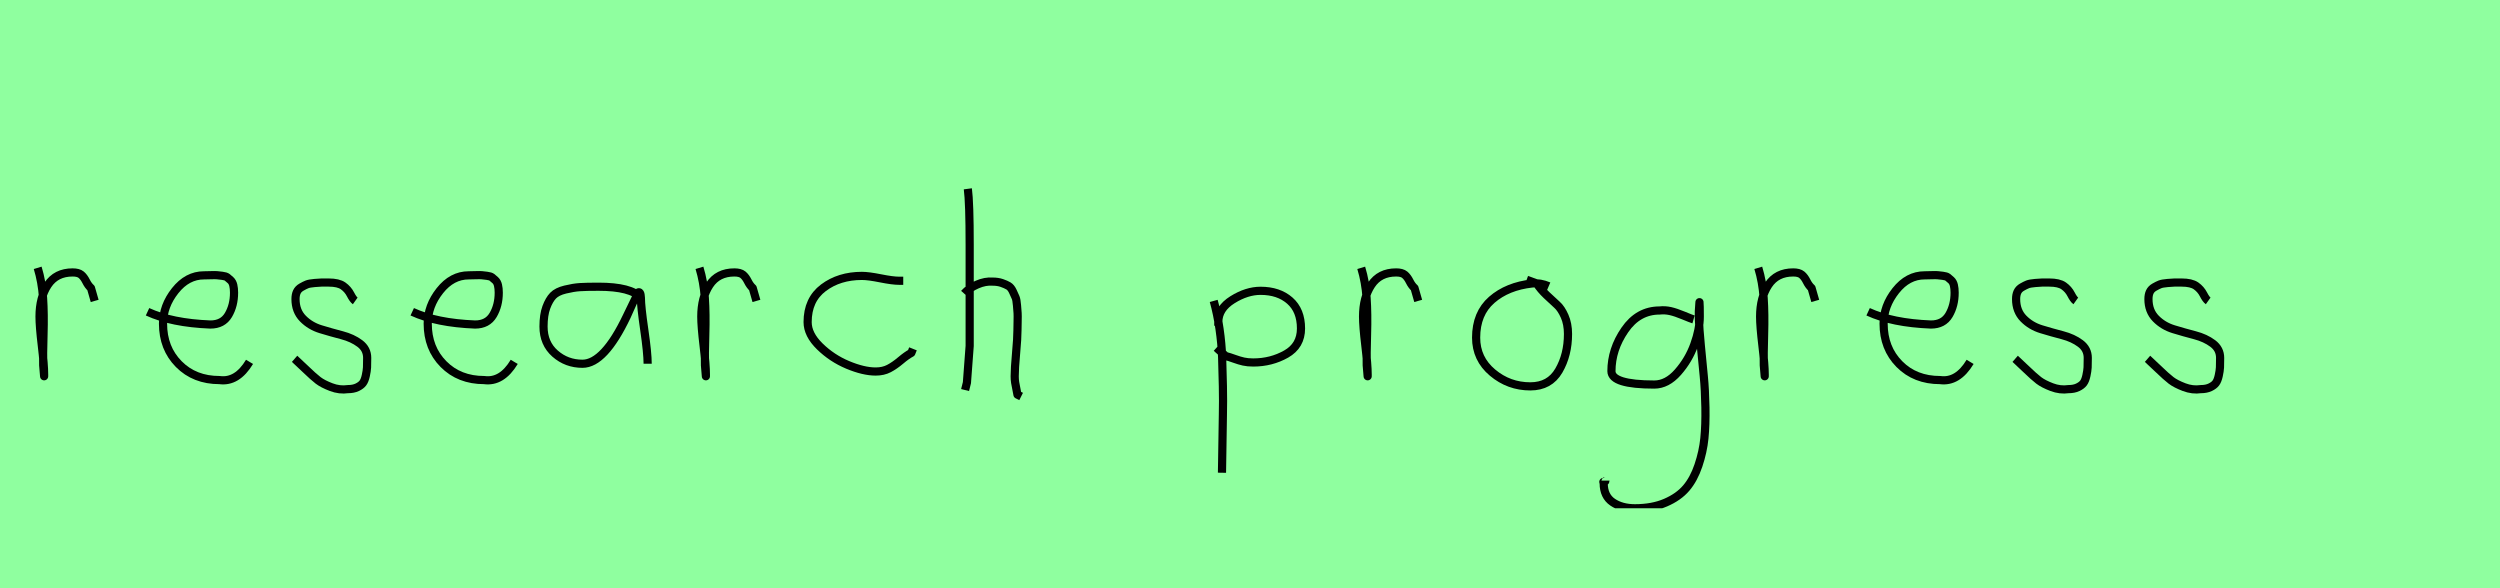 <?xml version="1.0" encoding="utf-8" standalone="no"?>
<!DOCTYPE svg PUBLIC "-//W3C//DTD SVG 1.1//EN"
  "http://www.w3.org/Graphics/SVG/1.1/DTD/svg11.dtd">
<svg xmlns:xlink="http://www.w3.org/1999/xlink" width="306pt" height="72pt" viewBox="0 0 306 72" xmlns="http://www.w3.org/2000/svg" version="1.1">
 <defs>
  <style type="text/css">*{stroke-linejoin: round; stroke-linecap: butt}</style>
 </defs>
 <g id="figure_1">
  <g id="patch_1">
   <path d="M 0 72 
L 306 72 
L 306 0 
L 0 0 
z
" style="fill: #8fff9f"/>
  </g>
  <g id="axes_1">
   <g id="patch_2">
    <path d="M 4.613 32.783 
Q 5.138 34.508 5.27 36.457 
Q 5.401 38.407 5.326 40.956 
Q 5.251 43.505 5.288 44.705 
L 5.401 46.055 
L 5.401 45.83 
Q 5.401 44.668 5.12 42.306 
Q 4.838 39.944 4.838 38.744 
Q 4.838 36.42 5.851 34.883 
Q 6.863 33.346 8.887 33.346 
Q 9.6 33.346 9.937 33.627 
Q 10.274 33.908 10.537 34.433 
Q 10.799 34.958 11.137 35.258 
L 11.587 36.832 
" clip-path="url(#p7d35b42811)" style="fill: none; stroke: #000000; stroke-linejoin: miter"/>
   </g>
  </g>
  <g id="axes_2">
   <g id="patch_3">
    <path d="M 18.058 38.161 
Q 21.03 39.536 25.749 39.721 
Q 27.272 39.721 27.96 38.551 
Q 28.647 37.381 28.647 35.82 
Q 28.647 35.3 28.554 34.91 
Q 28.461 34.52 28.22 34.297 
Q 27.978 34.074 27.811 33.944 
Q 27.644 33.814 27.198 33.758 
Q 26.752 33.702 26.548 33.684 
Q 26.344 33.665 25.768 33.684 
Q 25.192 33.702 24.969 33.702 
Q 22.925 33.702 21.439 35.578 
Q 19.953 37.455 19.953 39.61 
Q 19.953 42.62 21.885 44.57 
Q 23.817 46.521 26.864 46.521 
Q 29.019 46.818 30.542 44.292 
" clip-path="url(#p15775e4b7a)" style="fill: none; stroke: #000000; stroke-linejoin: miter"/>
   </g>
  </g>
  <g id="axes_3">
   <g id="patch_4">
    <path d="M 36.057 43.918 
Q 36.357 44.18 37.37 45.155 
Q 38.382 46.13 38.944 46.561 
Q 39.507 46.992 40.537 47.386 
Q 41.568 47.779 42.581 47.629 
Q 43.255 47.629 43.724 47.404 
Q 44.193 47.179 44.418 46.879 
Q 44.643 46.58 44.774 45.98 
Q 44.905 45.38 44.924 44.967 
Q 44.943 44.555 44.943 43.805 
Q 44.943 42.718 44.043 42.043 
Q 43.143 41.368 41.85 41.031 
Q 40.556 40.694 39.263 40.3 
Q 37.969 39.906 37.07 38.988 
Q 36.17 38.069 36.17 36.607 
Q 36.17 36.082 36.339 35.726 
Q 36.507 35.37 36.901 35.145 
Q 37.295 34.92 37.576 34.808 
Q 37.857 34.695 38.513 34.639 
Q 39.169 34.583 39.357 34.583 
Q 39.544 34.583 40.219 34.583 
Q 41.418 34.583 42 34.995 
Q 42.581 35.408 42.899 36.026 
Q 43.218 36.645 43.48 36.832 
" clip-path="url(#p4d8b2e4191)" style="fill: none; stroke: #000000; stroke-linejoin: miter"/>
   </g>
  </g>
  <g id="axes_4">
   <g id="patch_5">
    <path d="M 50.458 38.161 
Q 53.43 39.536 58.149 39.721 
Q 59.672 39.721 60.36 38.551 
Q 61.047 37.381 61.047 35.82 
Q 61.047 35.3 60.954 34.91 
Q 60.861 34.52 60.62 34.297 
Q 60.378 34.074 60.211 33.944 
Q 60.044 33.814 59.598 33.758 
Q 59.152 33.702 58.948 33.684 
Q 58.744 33.665 58.168 33.684 
Q 57.592 33.702 57.369 33.702 
Q 55.325 33.702 53.839 35.578 
Q 52.353 37.455 52.353 39.61 
Q 52.353 42.62 54.285 44.57 
Q 56.217 46.521 59.264 46.521 
Q 61.419 46.818 62.942 44.292 
" clip-path="url(#pc8c4f57639)" style="fill: none; stroke: #000000; stroke-linejoin: miter"/>
   </g>
  </g>
  <g id="axes_5">
   <g id="patch_6">
    <path d="M 78.444 36.442 
Q 77.235 35.095 73.263 35.095 
Q 71.743 35.095 70.966 35.146 
Q 70.188 35.198 69.187 35.44 
Q 68.185 35.682 67.701 36.183 
Q 67.218 36.684 66.872 37.616 
Q 66.527 38.549 66.527 39.965 
Q 66.527 42.037 67.943 43.281 
Q 69.359 44.524 71.294 44.524 
Q 73.954 44.524 76.717 38.721 
Q 78.064 35.855 78.064 35.82 
Q 78.409 35.578 78.444 36.442 
Q 78.444 37.513 78.858 40.362 
Q 79.273 43.212 79.273 44.524 
" clip-path="url(#p68cf6c207e)" style="fill: none; stroke: #000000; stroke-linejoin: miter"/>
   </g>
  </g>
  <g id="axes_6">
   <g id="patch_7">
    <path d="M 85.613 32.783 
Q 86.138 34.508 86.27 36.457 
Q 86.401 38.407 86.326 40.956 
Q 86.251 43.505 86.288 44.705 
L 86.401 46.055 
L 86.401 45.83 
Q 86.401 44.668 86.12 42.306 
Q 85.838 39.944 85.838 38.744 
Q 85.838 36.42 86.851 34.883 
Q 87.863 33.346 89.887 33.346 
Q 90.6 33.346 90.937 33.627 
Q 91.274 33.908 91.537 34.433 
Q 91.799 34.958 92.137 35.258 
L 92.587 36.832 
" clip-path="url(#p948e3374de)" style="fill: none; stroke: #000000; stroke-linejoin: miter"/>
   </g>
  </g>
  <g id="axes_7">
   <g id="patch_8">
    <path d="M 110.557 34.365 
Q 110.557 34.365 110.061 34.365 
Q 109.267 34.365 107.78 34.068 
Q 106.292 33.77 105.498 33.77 
Q 102.721 33.77 100.787 35.225 
Q 98.853 36.68 98.853 39.424 
Q 98.853 40.944 100.341 42.399 
Q 101.829 43.854 103.763 44.664 
Q 105.697 45.474 107.184 45.474 
Q 108.11 45.474 108.804 45.11 
Q 109.499 44.747 110.243 44.118 
Q 110.987 43.49 111.549 43.193 
L 111.747 42.697 
" clip-path="url(#pb84597e8a7)" style="fill: none; stroke: #000000; stroke-linejoin: miter"/>
   </g>
  </g>
  <g id="axes_8">
   <g id="patch_9">
    <path d="M 118.013 35.932 
Q 118.613 35.258 119.607 34.827 
Q 120.6 34.395 121.5 34.47 
Q 122.137 34.47 122.625 34.639 
Q 123.112 34.808 123.431 34.995 
Q 123.749 35.183 123.974 35.67 
Q 124.199 36.157 124.312 36.42 
Q 124.424 36.682 124.48 37.376 
Q 124.537 38.069 124.555 38.332 
Q 124.574 38.594 124.555 39.419 
Q 124.537 40.244 124.537 40.431 
Q 124.537 41.368 124.368 43.243 
Q 124.199 45.117 124.199 46.055 
Q 124.199 46.467 124.255 46.823 
Q 124.312 47.179 124.405 47.61 
Q 124.499 48.042 124.537 48.304 
L 124.987 48.529 
M 118.463 23.111 
Q 118.688 24.798 118.688 29.972 
L 118.688 42.343 
L 118.351 46.842 
L 118.126 47.742 
" clip-path="url(#pe49803e5ce)" style="fill: none; stroke: #000000; stroke-linejoin: miter"/>
   </g>
  </g>
  <g id="axes_9"/>
  <g id="axes_10">
   <g id="patch_10">
    <path d="M 149.12 39.869 
L 149.12 39.419 
Q 149.12 37.769 150.863 36.682 
Q 152.607 35.595 154.294 35.595 
Q 156.506 35.595 157.874 36.795 
Q 159.242 37.994 159.242 40.206 
Q 159.242 42.306 157.424 43.337 
Q 155.606 44.368 153.394 44.368 
Q 152.719 44.368 152.213 44.255 
Q 151.707 44.143 151.088 43.918 
Q 150.47 43.693 150.02 43.58 
L 148.895 42.568 
M 148.558 36.832 
Q 149.008 38.444 149.27 40.263 
Q 149.532 42.081 149.589 43.749 
Q 149.645 45.417 149.682 47.273 
Q 149.72 49.129 149.682 50.778 
L 149.57 57.864 
" clip-path="url(#p6c86187b79)" style="fill: none; stroke: #000000; stroke-linejoin: miter"/>
   </g>
  </g>
  <g id="axes_11">
   <g id="patch_11">
    <path d="M 166.613 32.783 
Q 167.138 34.508 167.27 36.457 
Q 167.401 38.407 167.326 40.956 
Q 167.251 43.505 167.288 44.705 
L 167.401 46.055 
L 167.401 45.83 
Q 167.401 44.668 167.12 42.306 
Q 166.838 39.944 166.838 38.744 
Q 166.838 36.42 167.851 34.883 
Q 168.863 33.346 170.887 33.346 
Q 171.6 33.346 171.937 33.627 
Q 172.274 33.908 172.537 34.433 
Q 172.799 34.958 173.137 35.258 
L 173.587 36.832 
" clip-path="url(#p21c4d26792)" style="fill: none; stroke: #000000; stroke-linejoin: miter"/>
   </g>
  </g>
  <g id="axes_12">
   <g id="patch_12">
    <path d="M 189.562 35.033 
Q 188.512 34.583 187.537 34.695 
Q 184.5 35.033 182.589 36.701 
Q 180.677 38.369 180.677 41.331 
Q 180.677 43.918 182.682 45.605 
Q 184.688 47.292 187.312 47.292 
Q 189.674 47.292 190.799 45.361 
Q 191.923 43.43 191.923 40.881 
Q 191.923 39.644 191.511 38.707 
Q 191.099 37.769 190.574 37.301 
Q 190.049 36.832 189.299 36.12 
Q 188.549 35.408 188.1 34.695 
L 186.862 34.245 
" clip-path="url(#p65cc1065f8)" style="fill: none; stroke: #000000; stroke-linejoin: miter"/>
   </g>
  </g>
  <g id="axes_13">
   <g id="patch_13">
    <path d="M 207.287 39.096 
Q 207.032 39.024 206.068 38.623 
Q 205.103 38.223 204.448 38.077 
Q 203.792 37.931 203.137 38.004 
Q 200.516 38.004 198.878 40.389 
Q 197.24 42.773 197.24 45.431 
Q 197.24 47.069 202.482 47.069 
Q 204.047 47.069 205.376 45.558 
Q 206.705 44.047 207.378 42.173 
Q 208.052 40.298 208.052 38.769 
Q 208.052 37.276 208.015 36.985 
L 207.942 38.077 
Q 207.942 38.55 207.942 38.987 
Q 207.979 40.189 208.179 42.282 
Q 208.379 44.375 208.543 46.05 
Q 208.707 47.724 208.743 49.872 
Q 208.78 52.02 208.616 53.658 
Q 208.452 55.296 207.888 56.971 
Q 207.324 58.646 206.395 59.738 
Q 205.467 60.83 203.865 61.522 
Q 202.263 62.213 200.116 62.213 
Q 198.477 62.213 197.385 61.467 
Q 196.293 60.721 196.293 59.155 
Q 196.22 58.937 196.257 58.937 
Q 196.293 58.937 196.402 58.937 
Q 196.511 58.937 196.511 58.828 
" clip-path="url(#peb859e9324)" style="fill: none; stroke: #000000; stroke-linejoin: miter"/>
   </g>
  </g>
  <g id="axes_14">
   <g id="patch_14">
    <path d="M 215.213 32.783 
Q 215.738 34.508 215.87 36.457 
Q 216.001 38.407 215.926 40.956 
Q 215.851 43.505 215.888 44.705 
L 216.001 46.055 
L 216.001 45.83 
Q 216.001 44.668 215.72 42.306 
Q 215.438 39.944 215.438 38.744 
Q 215.438 36.42 216.451 34.883 
Q 217.463 33.346 219.487 33.346 
Q 220.2 33.346 220.537 33.627 
Q 220.874 33.908 221.137 34.433 
Q 221.399 34.958 221.737 35.258 
L 222.187 36.832 
" clip-path="url(#pfc861d604d)" style="fill: none; stroke: #000000; stroke-linejoin: miter"/>
   </g>
  </g>
  <g id="axes_15">
   <g id="patch_15">
    <path d="M 228.658 38.161 
Q 231.63 39.536 236.349 39.721 
Q 237.872 39.721 238.56 38.551 
Q 239.247 37.381 239.247 35.82 
Q 239.247 35.3 239.154 34.91 
Q 239.061 34.52 238.82 34.297 
Q 238.578 34.074 238.411 33.944 
Q 238.244 33.814 237.798 33.758 
Q 237.352 33.702 237.148 33.684 
Q 236.944 33.665 236.368 33.684 
Q 235.792 33.702 235.569 33.702 
Q 233.525 33.702 232.039 35.578 
Q 230.553 37.455 230.553 39.61 
Q 230.553 42.62 232.485 44.57 
Q 234.417 46.521 237.464 46.521 
Q 239.619 46.818 241.142 44.292 
" clip-path="url(#p2950c4a447)" style="fill: none; stroke: #000000; stroke-linejoin: miter"/>
   </g>
  </g>
  <g id="axes_16">
   <g id="patch_16">
    <path d="M 246.657 43.918 
Q 246.957 44.18 247.97 45.155 
Q 248.982 46.13 249.544 46.561 
Q 250.107 46.992 251.137 47.386 
Q 252.168 47.779 253.181 47.629 
Q 253.855 47.629 254.324 47.404 
Q 254.793 47.179 255.018 46.879 
Q 255.243 46.58 255.374 45.98 
Q 255.505 45.38 255.524 44.967 
Q 255.543 44.555 255.543 43.805 
Q 255.543 42.718 254.643 42.043 
Q 253.743 41.368 252.45 41.031 
Q 251.156 40.694 249.863 40.3 
Q 248.569 39.906 247.67 38.988 
Q 246.77 38.069 246.77 36.607 
Q 246.77 36.082 246.939 35.726 
Q 247.107 35.37 247.501 35.145 
Q 247.895 34.92 248.176 34.808 
Q 248.457 34.695 249.113 34.639 
Q 249.769 34.583 249.957 34.583 
Q 250.144 34.583 250.819 34.583 
Q 252.018 34.583 252.6 34.995 
Q 253.181 35.408 253.499 36.026 
Q 253.818 36.645 254.08 36.832 
" clip-path="url(#p20ad041345)" style="fill: none; stroke: #000000; stroke-linejoin: miter"/>
   </g>
  </g>
  <g id="axes_17">
   <g id="patch_17">
    <path d="M 262.857 43.918 
Q 263.157 44.18 264.17 45.155 
Q 265.182 46.13 265.744 46.561 
Q 266.307 46.992 267.337 47.386 
Q 268.368 47.779 269.381 47.629 
Q 270.055 47.629 270.524 47.404 
Q 270.993 47.179 271.218 46.879 
Q 271.443 46.58 271.574 45.98 
Q 271.705 45.38 271.724 44.967 
Q 271.743 44.555 271.743 43.805 
Q 271.743 42.718 270.843 42.043 
Q 269.943 41.368 268.65 41.031 
Q 267.356 40.694 266.063 40.3 
Q 264.769 39.906 263.87 38.988 
Q 262.97 38.069 262.97 36.607 
Q 262.97 36.082 263.139 35.726 
Q 263.307 35.37 263.701 35.145 
Q 264.095 34.92 264.376 34.808 
Q 264.657 34.695 265.313 34.639 
Q 265.969 34.583 266.157 34.583 
Q 266.344 34.583 267.019 34.583 
Q 268.218 34.583 268.8 34.995 
Q 269.381 35.408 269.699 36.026 
Q 270.018 36.645 270.28 36.832 
" clip-path="url(#p810236b654)" style="fill: none; stroke: #000000; stroke-linejoin: miter"/>
   </g>
  </g>
 </g>
 <defs>
  <clipPath id="p7d35b42811">
   <rect x="2.739" y="8.64" width="10.722" height="54.36"/>
  </clipPath>
  <clipPath id="p15775e4b7a">
   <rect x="16.2" y="8.882" width="16.2" height="53.876"/>
  </clipPath>
  <clipPath id="p4d8b2e4191">
   <rect x="34.183" y="8.64" width="12.634" height="54.36"/>
  </clipPath>
  <clipPath id="pc8c4f57639">
   <rect x="48.6" y="8.882" width="16.2" height="53.876"/>
  </clipPath>
  <clipPath id="p68cf6c207e">
   <rect x="64.8" y="10.777" width="16.2" height="50.085"/>
  </clipPath>
  <clipPath id="p948e3374de">
   <rect x="83.739" y="8.64" width="10.722" height="54.36"/>
  </clipPath>
  <clipPath id="pb84597e8a7">
   <rect x="97.2" y="11.851" width="16.2" height="47.939"/>
  </clipPath>
  <clipPath id="pe49803e5ce">
   <rect x="116.139" y="8.64" width="10.722" height="54.36"/>
  </clipPath>
  <clipPath id="p6c86187b79">
   <rect x="146.683" y="8.64" width="14.434" height="54.36"/>
  </clipPath>
  <clipPath id="p21c4d26792">
   <rect x="164.739" y="8.64" width="10.722" height="54.36"/>
  </clipPath>
  <clipPath id="p65cc1065f8">
   <rect x="178.802" y="8.64" width="14.996" height="54.36"/>
  </clipPath>
  <clipPath id="peb859e9324">
   <rect x="194.4" y="9.427" width="16.2" height="52.787"/>
  </clipPath>
  <clipPath id="pfc861d604d">
   <rect x="213.339" y="8.64" width="10.722" height="54.36"/>
  </clipPath>
  <clipPath id="p2950c4a447">
   <rect x="226.8" y="8.882" width="16.2" height="53.876"/>
  </clipPath>
  <clipPath id="p20ad041345">
   <rect x="244.783" y="8.64" width="12.634" height="54.36"/>
  </clipPath>
  <clipPath id="p810236b654">
   <rect x="260.983" y="8.64" width="12.634" height="54.36"/>
  </clipPath>
 </defs>
</svg>
